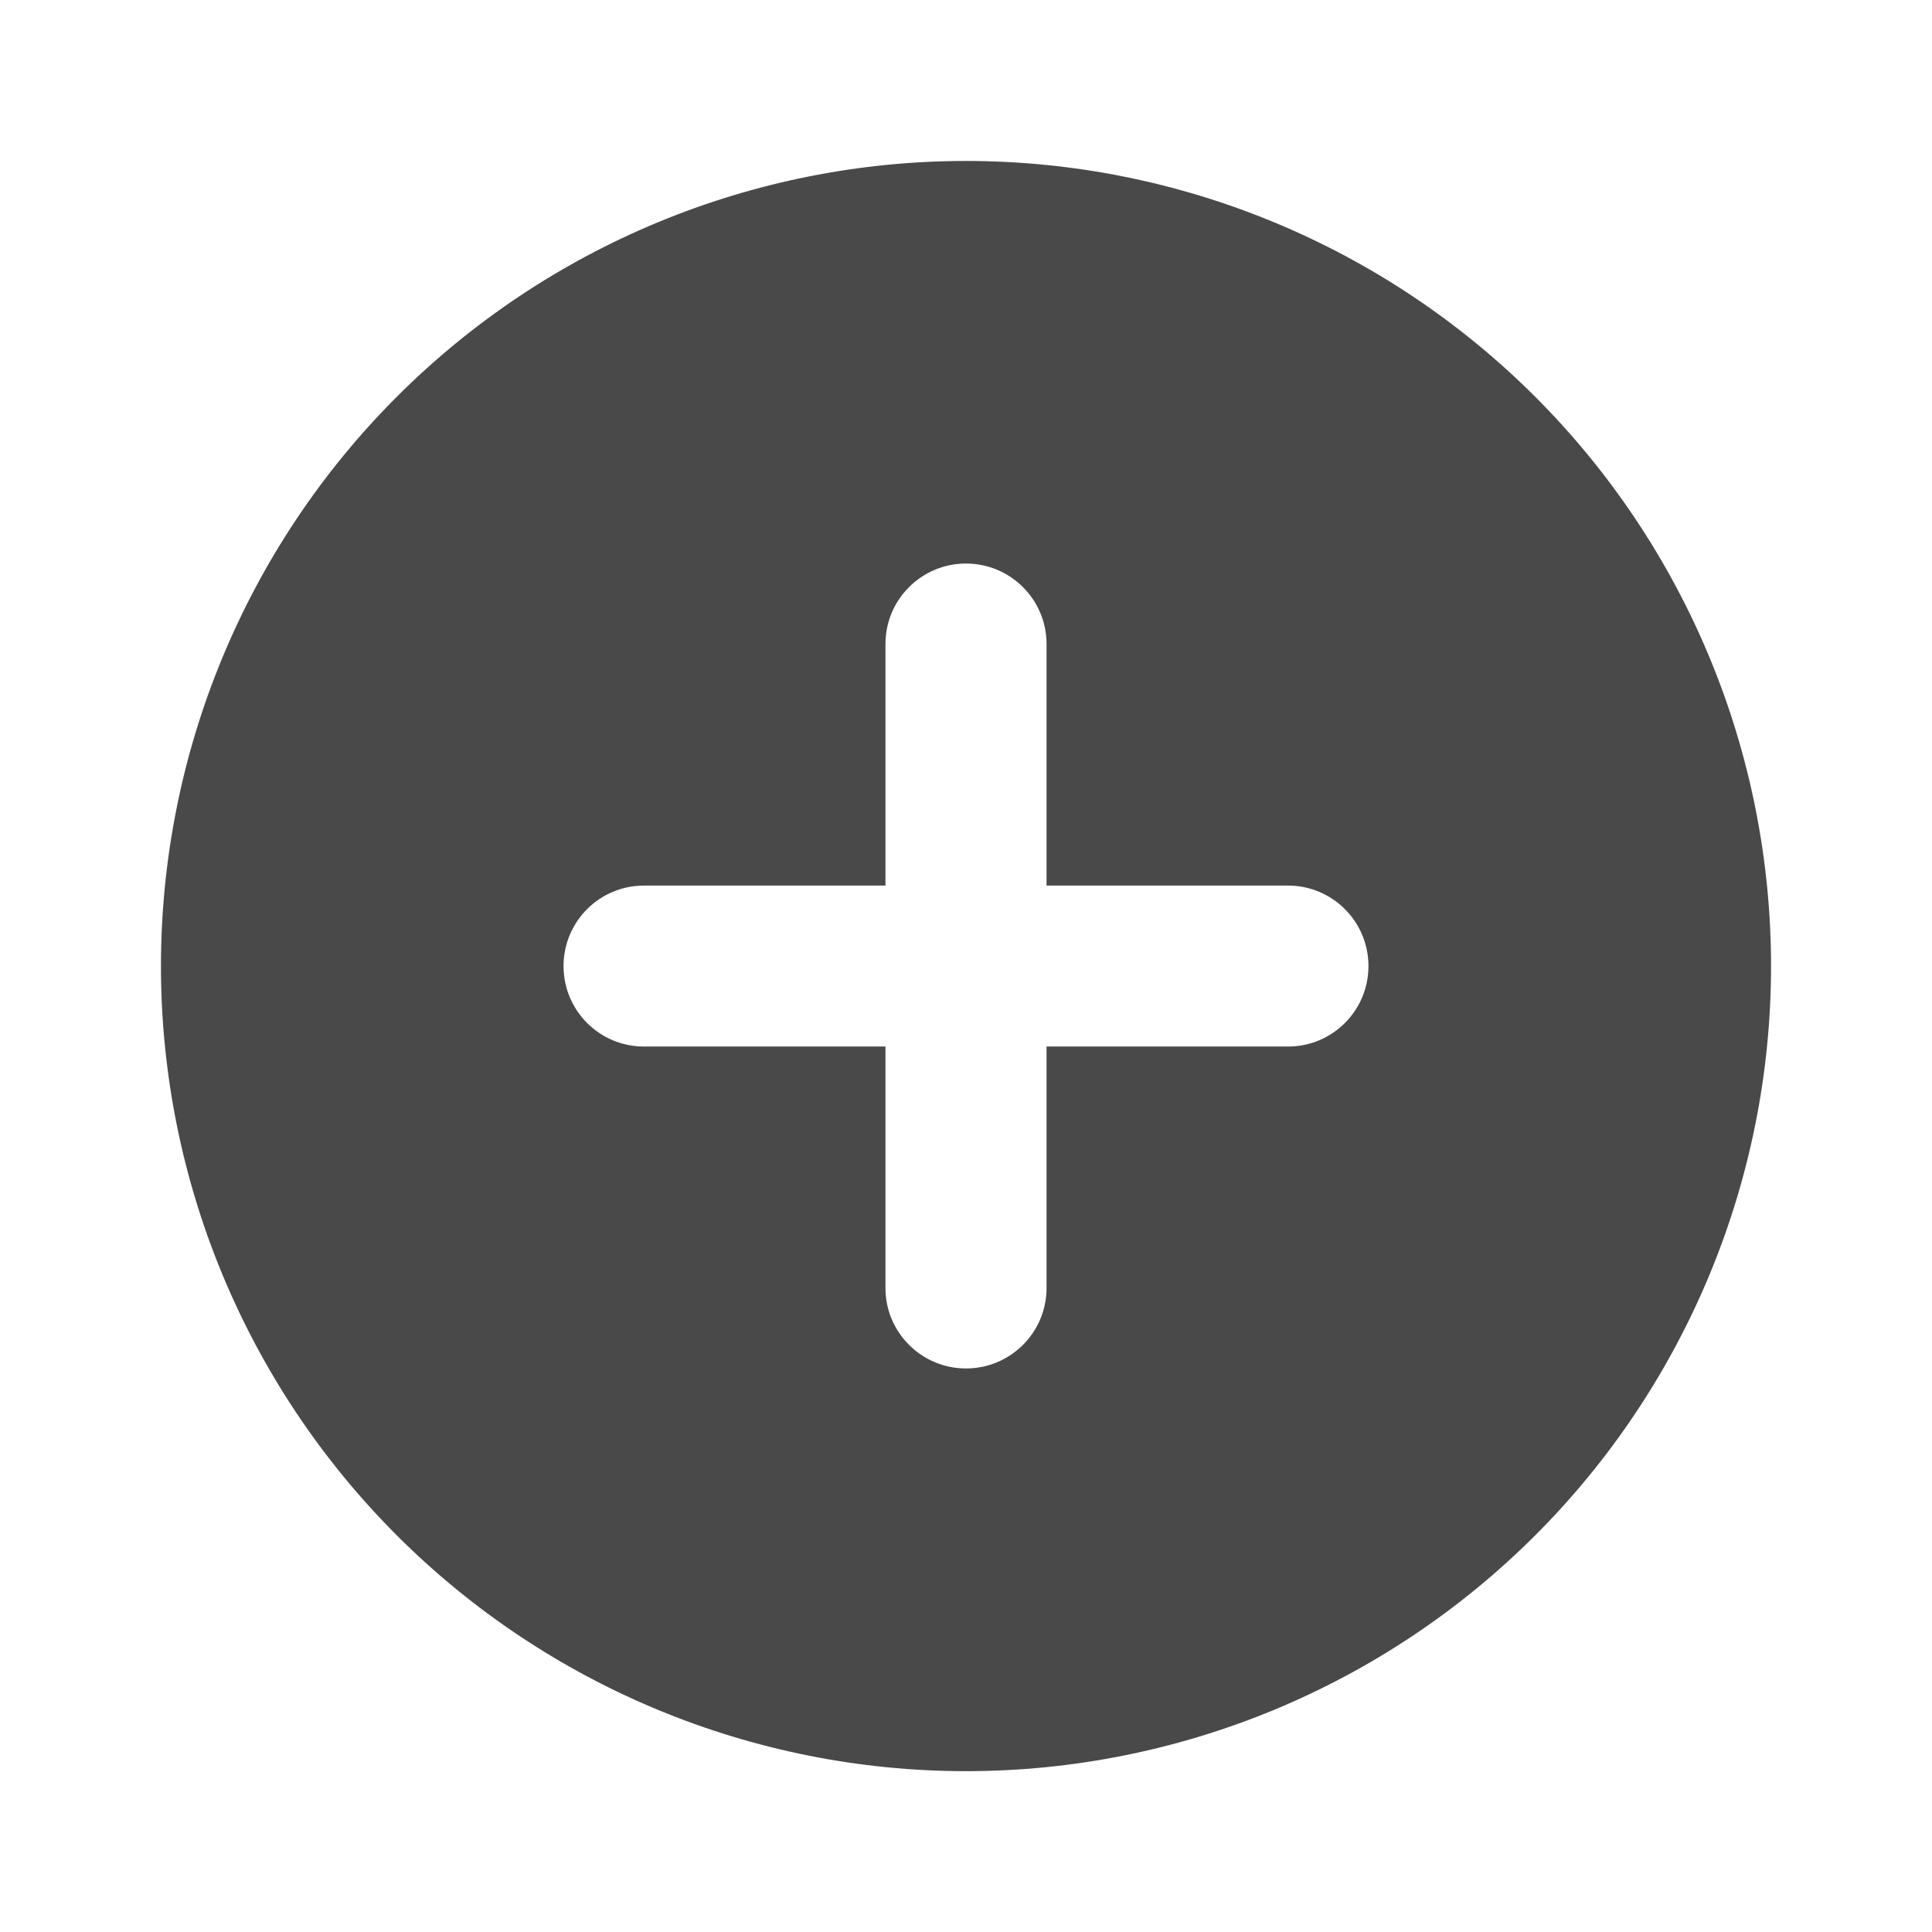 <svg width="16" height="16" viewBox="0 0 16 16" fill="none" xmlns="http://www.w3.org/2000/svg">
<g id="Add" clip-path="url(#clip0_37_649)">
<path id="Subtract" fill-rule="evenodd" clip-rule="evenodd" d="M3.286 12.715C4.536 13.965 6.232 14.668 8 14.668C9.768 14.668 11.464 13.965 12.714 12.715C13.964 11.465 14.667 9.769 14.667 8.001C14.667 6.232 13.964 4.536 12.714 3.286C11.464 2.036 9.768 1.333 8 1.333C6.232 1.333 4.536 2.036 3.286 3.286C2.036 4.536 1.333 6.232 1.333 8.001C1.333 9.769 2.036 11.465 3.286 12.715ZM10.667 7.334C11.035 7.334 11.333 7.632 11.333 8.001C11.333 8.369 11.035 8.667 10.667 8.667H8.667V10.667C8.667 11.035 8.368 11.333 8 11.333C7.632 11.333 7.333 11.035 7.333 10.667V8.667H5.333C4.965 8.667 4.667 8.369 4.667 8.001C4.667 7.632 4.965 7.334 5.333 7.334H7.333V5.333C7.333 4.965 7.632 4.667 8 4.667C8.368 4.667 8.667 4.965 8.667 5.333V7.334H10.667Z" fill="#494949"/>
</g>
<defs>
<clipPath id="clip0_37_649">
<rect width="16" height="16" fill="white"/>
</clipPath>
</defs>
</svg>
